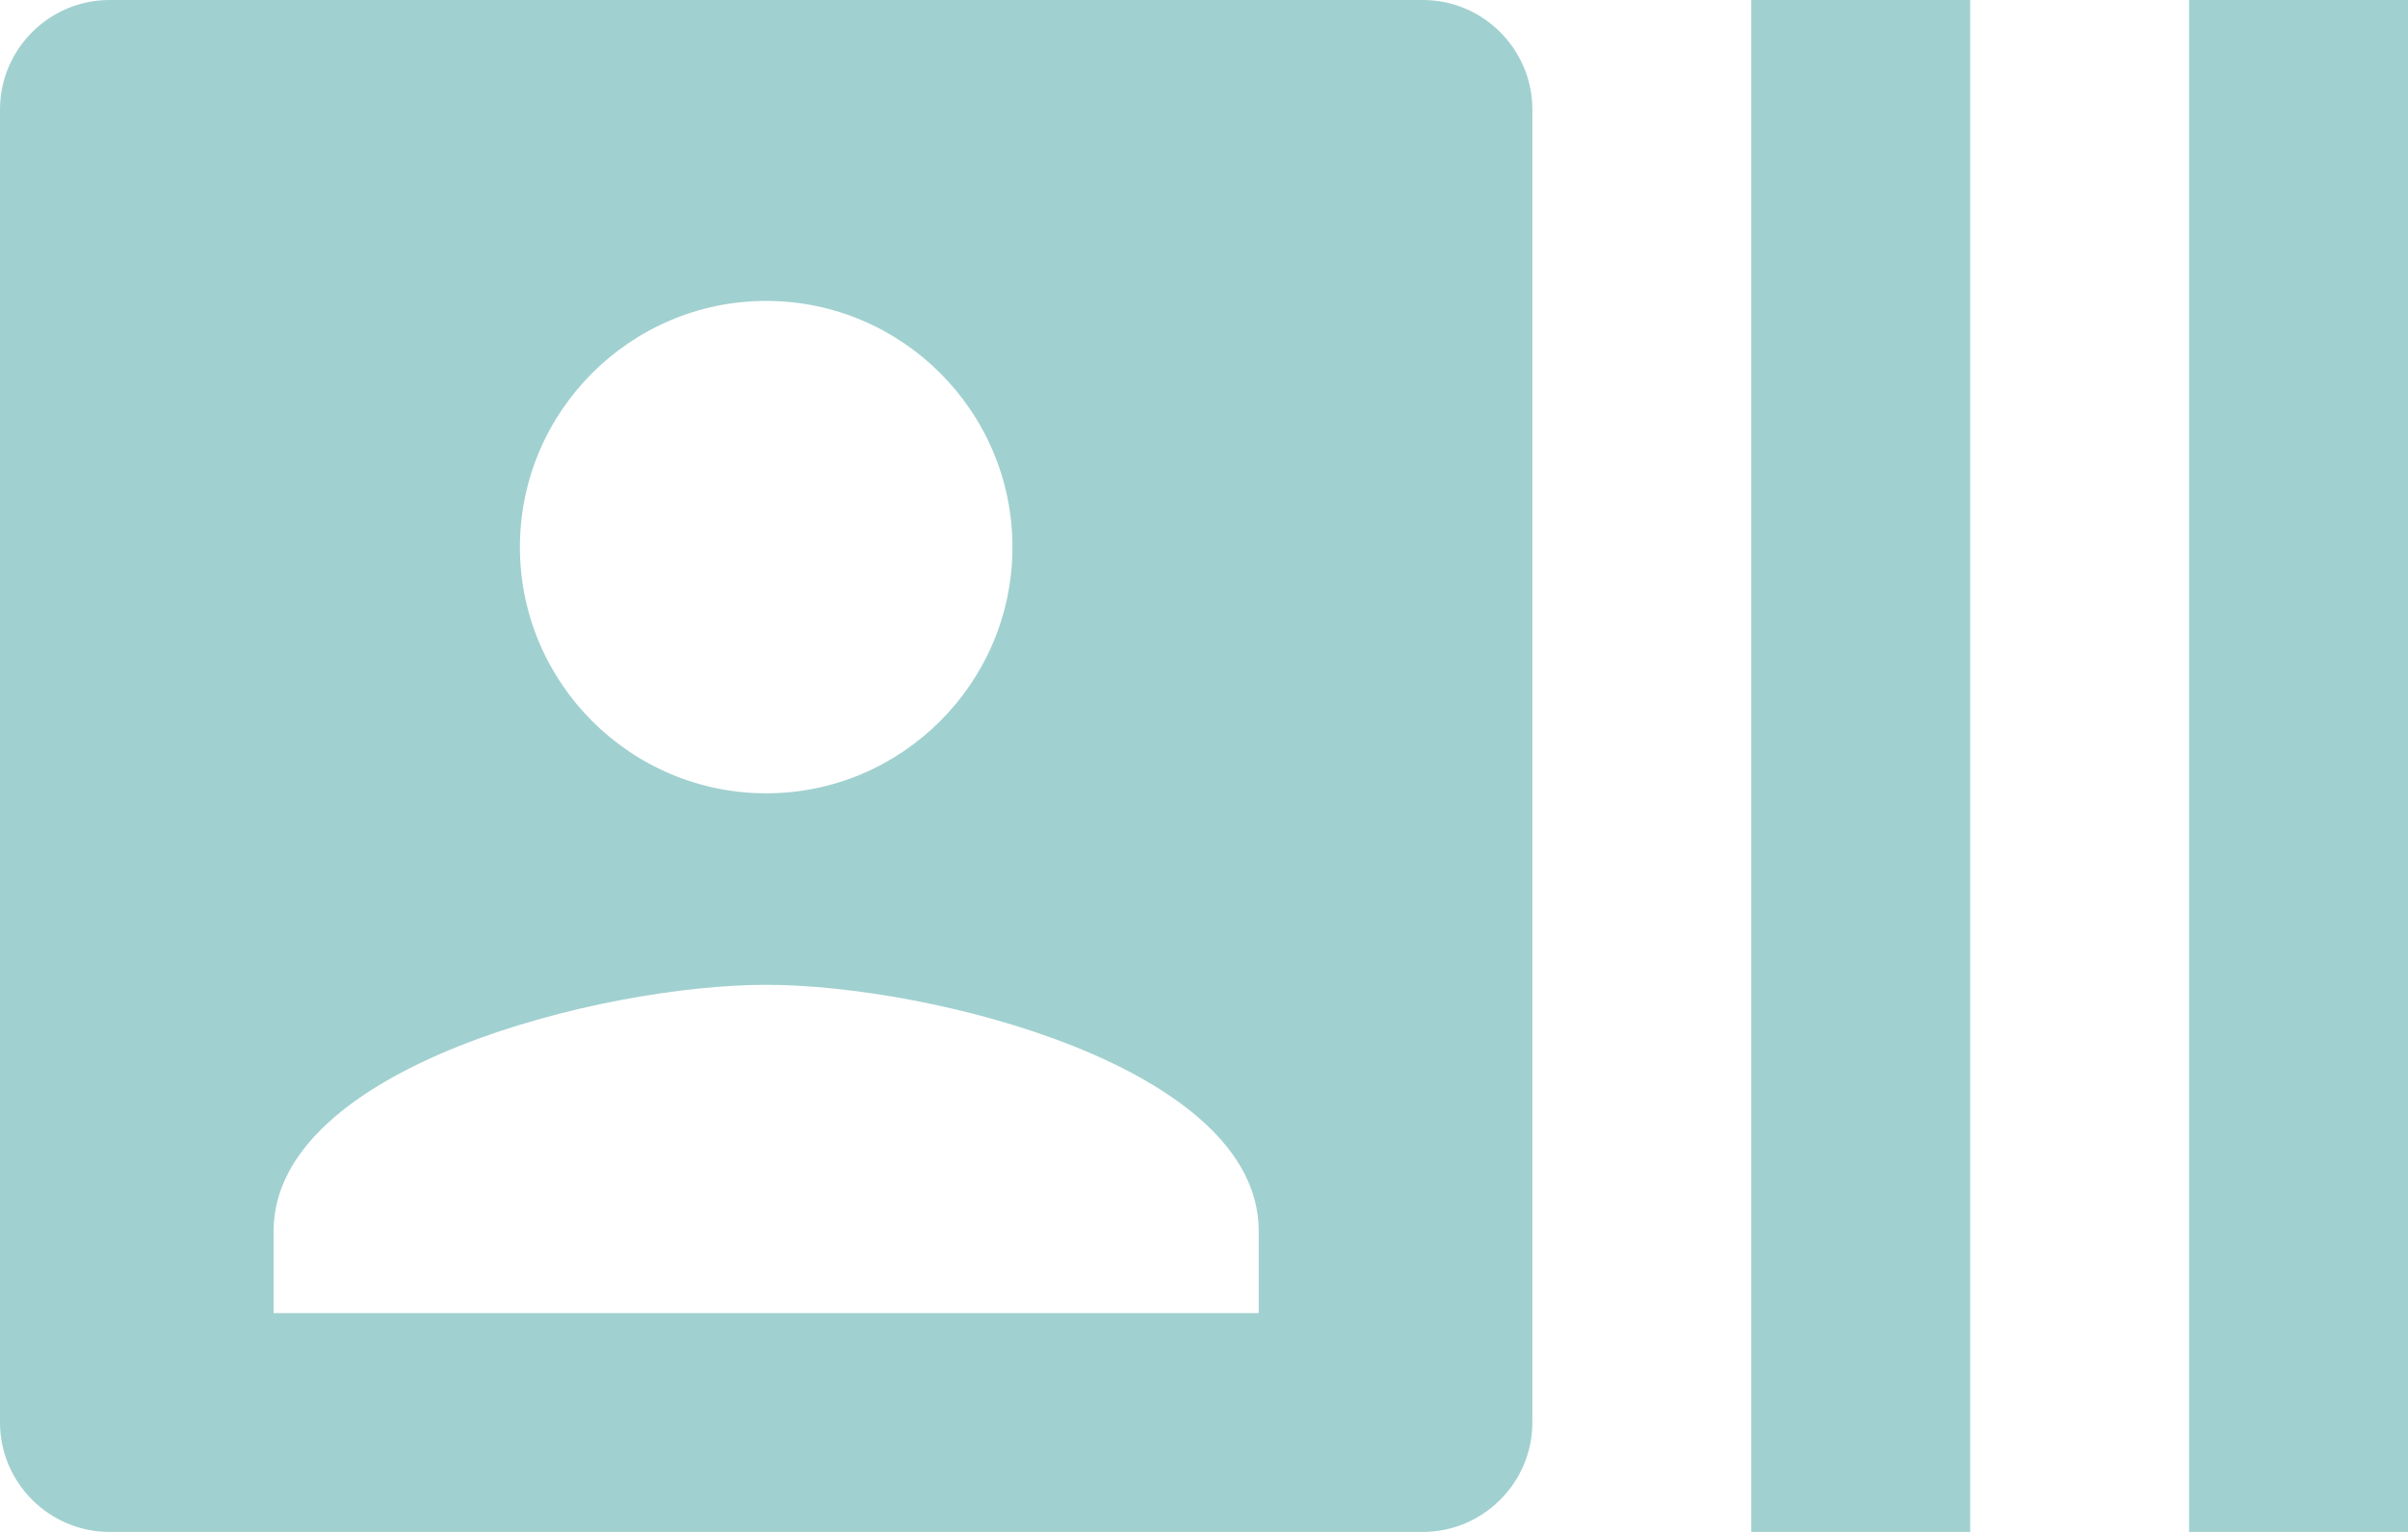 <svg xmlns="http://www.w3.org/2000/svg" width="22" height="14" fill="none" viewBox="0 0 22 14">
  <path fill="#A1D0D0" d="M20 0v14h2V0h-2zm-4 14h2V0h-2v14zM13 0H1C.45 0 0 .45 0 1v12c0 .55.45 1 1 1h12c.55 0 1-.45 1-1V1c0-.55-.45-1-1-1zM7 2.75c1.24 0 2.25 1.01 2.25 2.25S8.24 7.25 7 7.25 4.75 6.24 4.75 5 5.76 2.75 7 2.75zM11.5 12h-9v-.75C2.5 9.75 5.5 9 7 9s4.5.75 4.5 2.25V12z"/>
</svg>
